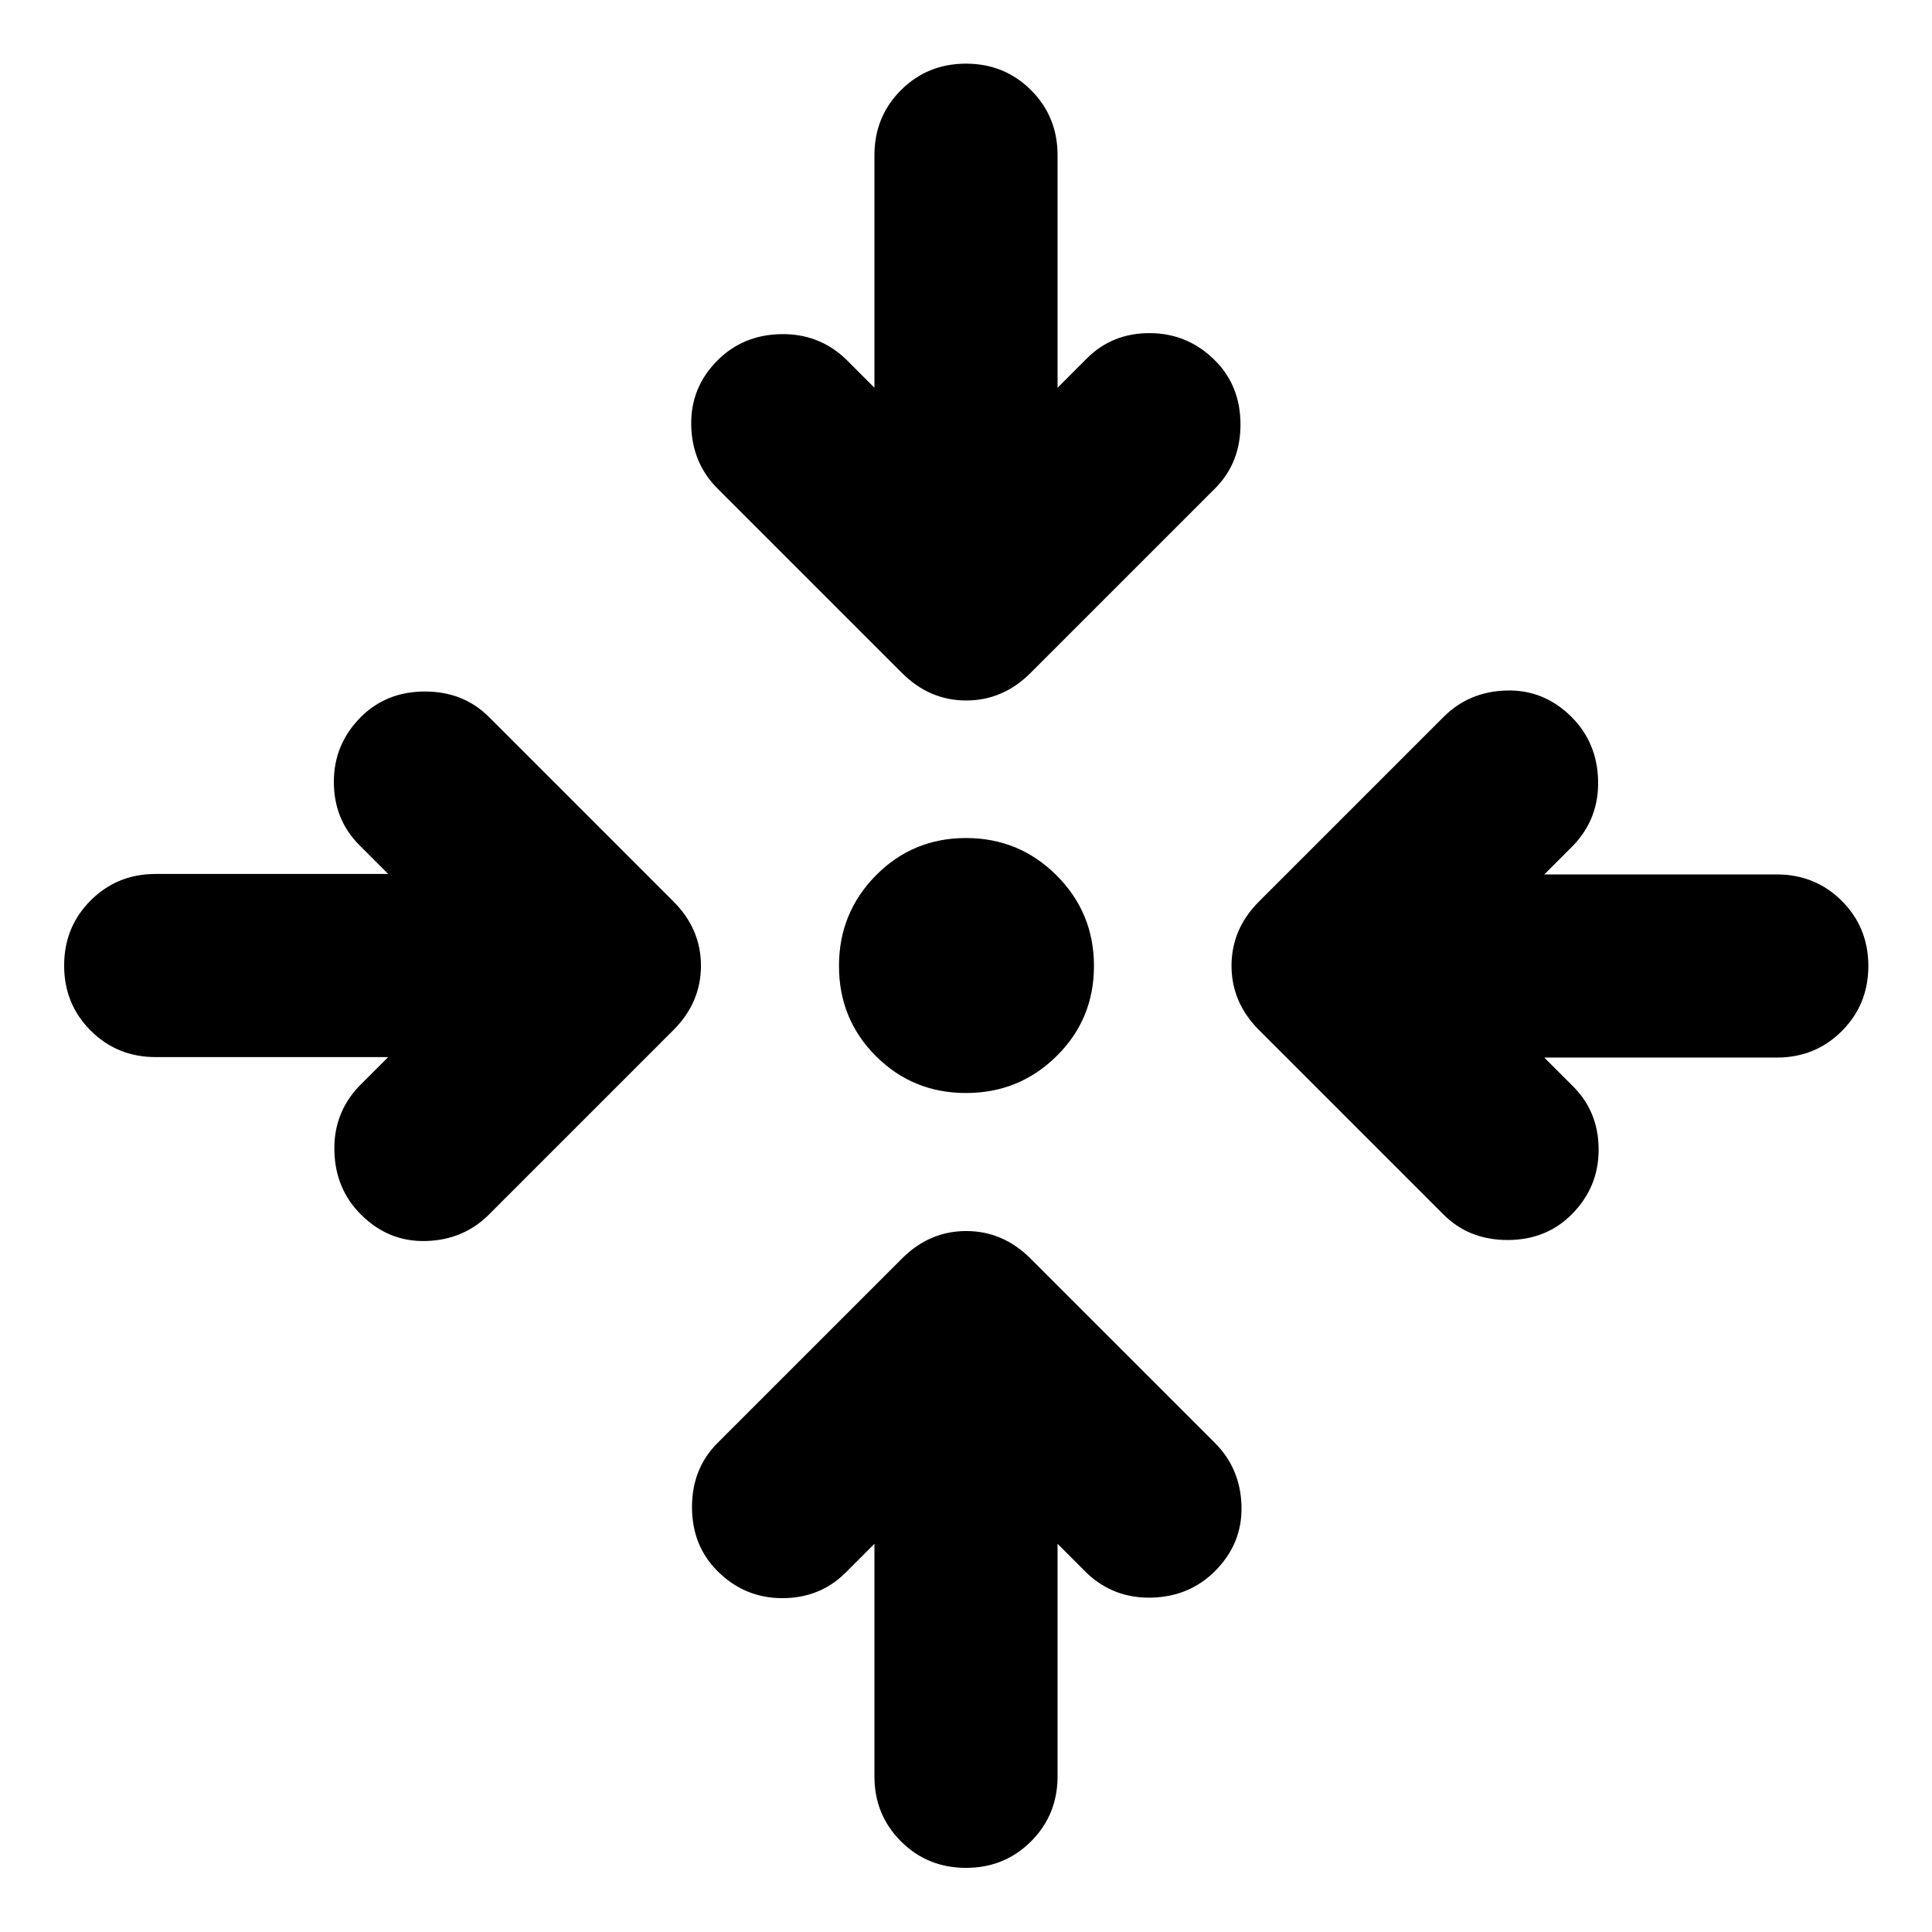 <svg xmlns="http://www.w3.org/2000/svg" height="24" viewBox="0 -960 960 960" width="24"><path d="M525.5-192.891V-77.37q0 19.153-13.174 32.327T480-31.87q-19.152 0-32.326-13.174T434.5-77.37V-192.89l-14.326 14.326q-12.674 12.674-31.446 12.674-18.772 0-32.207-13.435-12.673-12.674-12.673-31.826t12.673-31.826l91.653-91.652q13.674-13.674 31.946-13.674 18.271 0 31.945 13.674l91.653 91.652q12.674 12.674 13.174 31.326t-13.174 32.326q-12.674 12.674-31.446 13.174-18.772.5-32.207-12.174L525.5-192.891ZM192.891-434.739H77.37q-19.153 0-32.327-13.174T31.87-480.239q0-19.152 13.174-32.326t32.327-13.174H192.89l-14.326-14.326q-12.674-12.674-12.674-31.446 0-18.772 13.435-32.207 12.674-12.674 31.826-12.674t31.826 12.674l91.652 91.653q13.674 13.674 13.674 31.945 0 18.272-13.674 31.946l-91.652 91.653q-12.674 12.673-31.326 13.173t-32.326-13.173q-12.674-12.674-13.174-31.446-.5-18.772 12.174-32.207l14.565-14.565Zm574.457.239 14.326 14.326q12.674 12.674 12.674 31.446 0 18.772-13.435 32.207-12.674 12.673-31.826 12.673t-31.826-12.673l-91.652-91.653q-13.674-13.674-13.674-31.946 0-18.271 13.674-31.945l91.652-91.653q12.674-12.674 31.326-13.174t32.326 13.174q12.674 12.674 13.174 31.446.5 18.772-12.174 32.207L767.348-525.5H882.87q19.152 0 32.326 13.174T928.37-480q0 19.152-13.174 32.326T882.87-434.5H767.348ZM480-416.891q-26.435 0-44.772-18.337T416.891-480q0-26.435 18.337-45.011 18.337-18.576 44.772-18.576t45.011 18.576q18.576 18.576 18.576 45.011 0 26.435-18.576 44.772T480-416.891Zm-45.5-350.457V-882.87q0-19.152 13.174-32.326T480-928.37q19.152 0 32.326 13.174T525.5-882.87v115.522l14.565-14.565q12.674-12.674 31.446-12.555 18.772.12 32.207 13.555 12.674 12.674 12.674 31.826t-12.674 31.826l-91.653 91.652q-13.674 13.674-31.945 13.674-18.272 0-31.946-13.674l-91.653-91.652q-12.673-12.674-13.054-31.446-.38-18.772 13.054-32.206 12.674-12.674 31.446-13.055 18.772-.38 32.207 12.294l14.326 14.326Z"/></svg>
